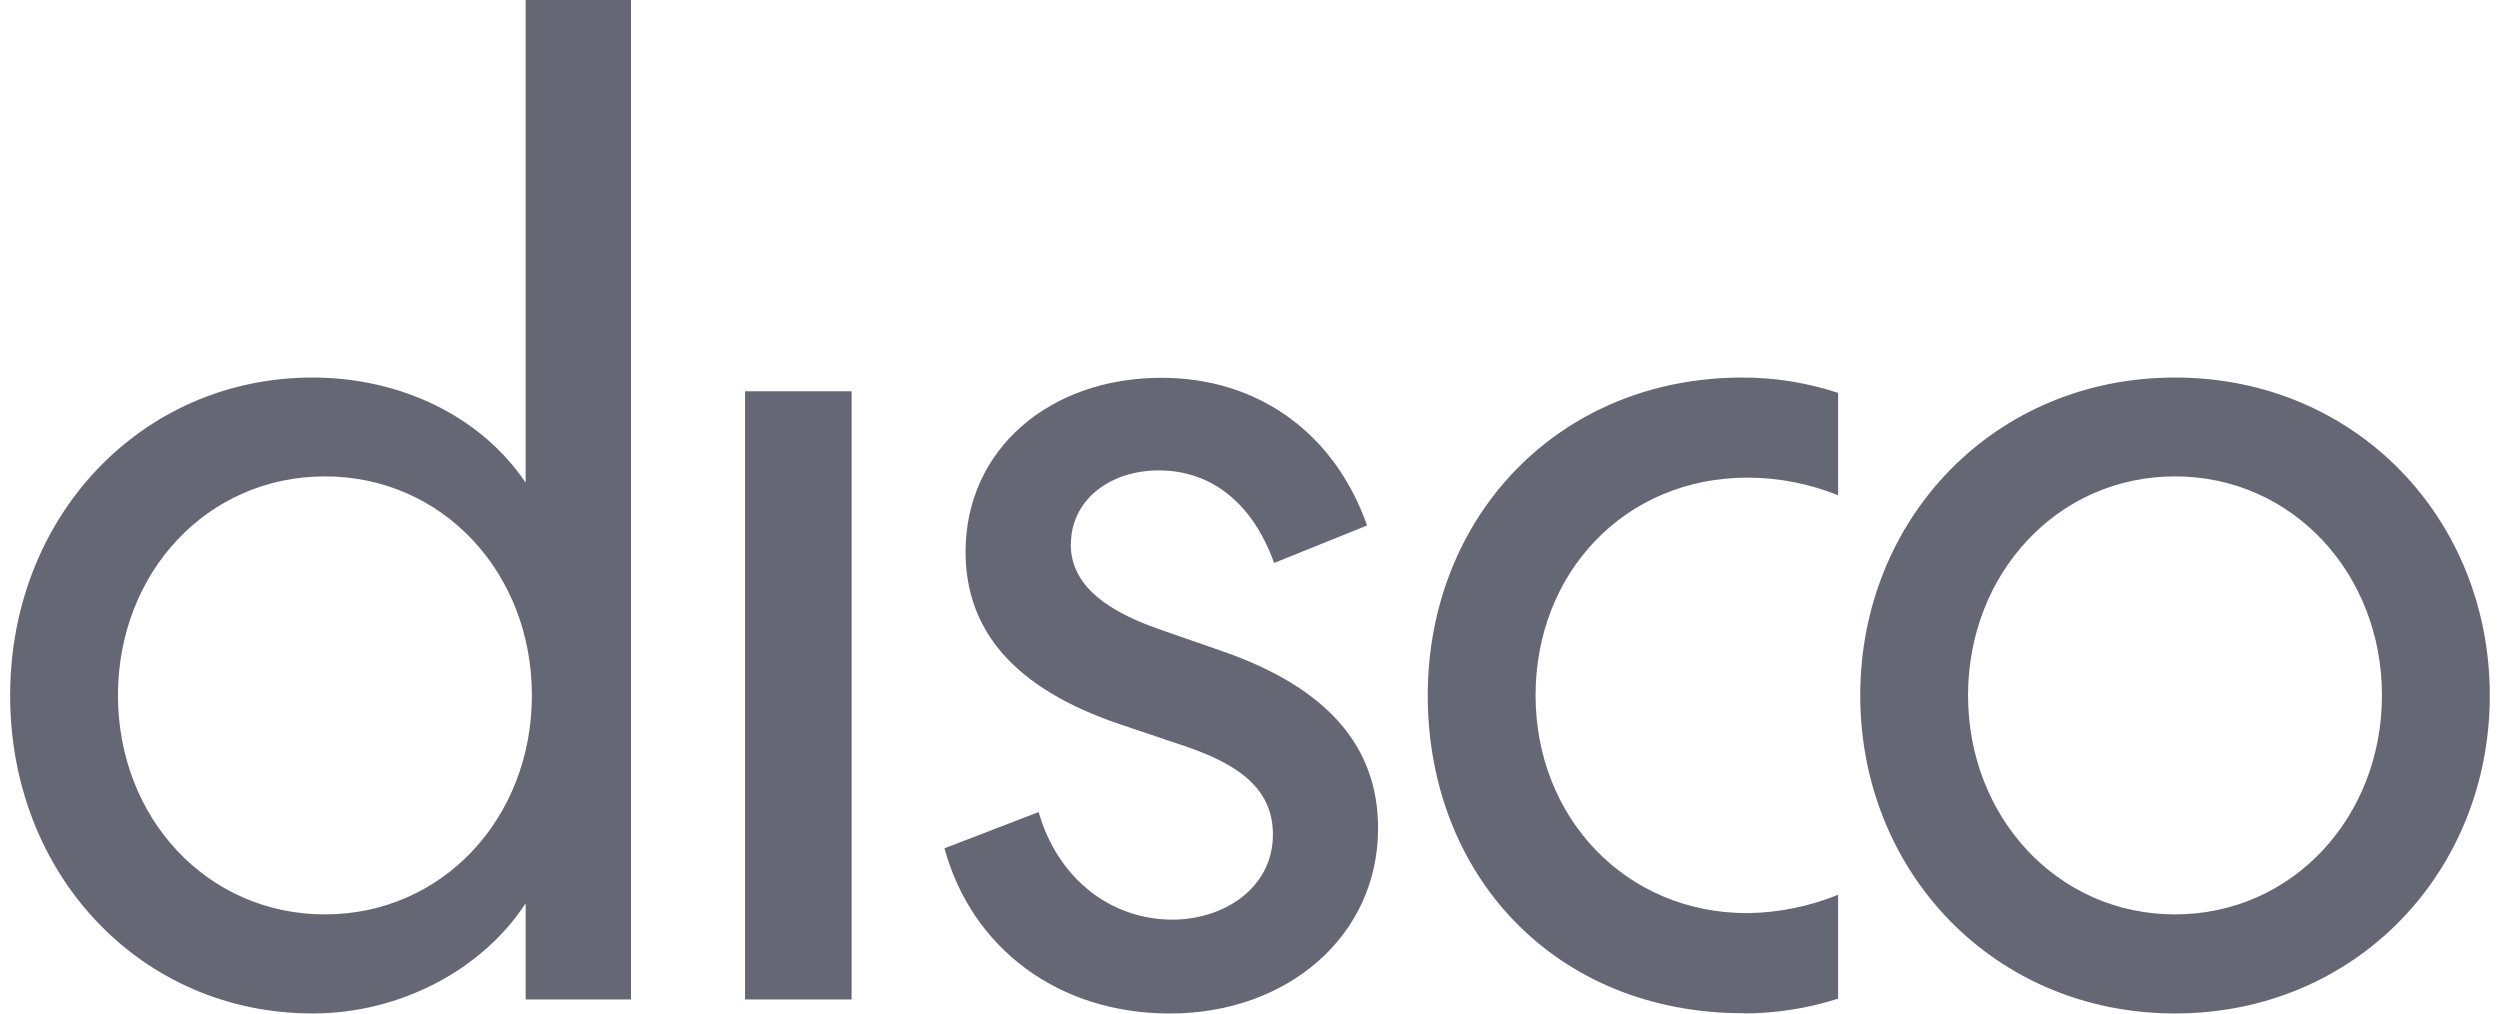 <svg width="74" height="30" viewBox="0 0 74 30" fill="none" xmlns="http://www.w3.org/2000/svg">
<path d="M15.744 20.583C15.744 24.214 13.102 27.066 9.618 27.066C6.134 27.066 3.492 24.214 3.492 20.583C3.492 16.953 6.132 14.101 9.618 14.101C13.103 14.101 15.744 16.953 15.744 20.583ZM15.559 29.584H18.678V0H15.559V14.287C14.239 12.323 11.855 11.175 9.251 11.175C4.188 11.175 0.3 15.286 0.3 20.583C0.3 25.917 4.188 29.998 9.251 29.998C11.855 29.998 14.276 28.702 15.559 26.739V29.584ZM22.054 29.584H25.208V11.582H22.054V29.584ZM31.699 16.109C31.699 14.813 32.835 13.924 34.303 13.924C35.881 13.924 37.091 14.924 37.714 16.664L40.466 15.554C39.512 12.85 37.274 11.183 34.376 11.183C31.075 11.183 28.581 13.294 28.581 16.332C28.581 18.628 29.974 20.368 33.166 21.443L35.147 22.111C36.87 22.703 37.678 23.481 37.678 24.703C37.678 26.296 36.211 27.221 34.707 27.221C32.835 27.221 31.294 25.962 30.744 24.036L27.956 25.11C28.765 28.073 31.332 30 34.629 30C38.113 30 40.791 27.703 40.791 24.518C40.791 22.148 39.361 20.368 36.132 19.258L34.298 18.62C32.5 17.991 31.694 17.176 31.694 16.101L31.699 16.109ZM51.615 29.998C52.563 29.996 53.504 29.848 54.408 29.561V26.485C53.555 26.832 52.646 27.016 51.726 27.029C48.095 27.029 45.453 24.177 45.453 20.583C45.453 16.953 48.095 14.138 51.726 14.138C52.645 14.139 53.555 14.316 54.408 14.659V11.629C53.495 11.328 52.54 11.174 51.579 11.175C46.114 11.175 42.261 15.323 42.261 20.583C42.261 25.877 46.002 29.992 51.615 29.992V29.998ZM70.506 20.583C70.506 24.177 67.866 27.066 64.38 27.066C60.895 27.066 58.254 24.178 58.254 20.583C58.254 16.988 60.896 14.101 64.38 14.101C67.864 14.101 70.506 16.988 70.506 20.583ZM73.698 20.583C73.698 15.36 69.736 11.175 64.38 11.175C59.025 11.175 55.063 15.36 55.063 20.583C55.063 25.807 59.025 29.998 64.38 29.998C69.736 29.998 73.698 25.807 73.698 20.583Z" fill="#656874"/>
</svg>
